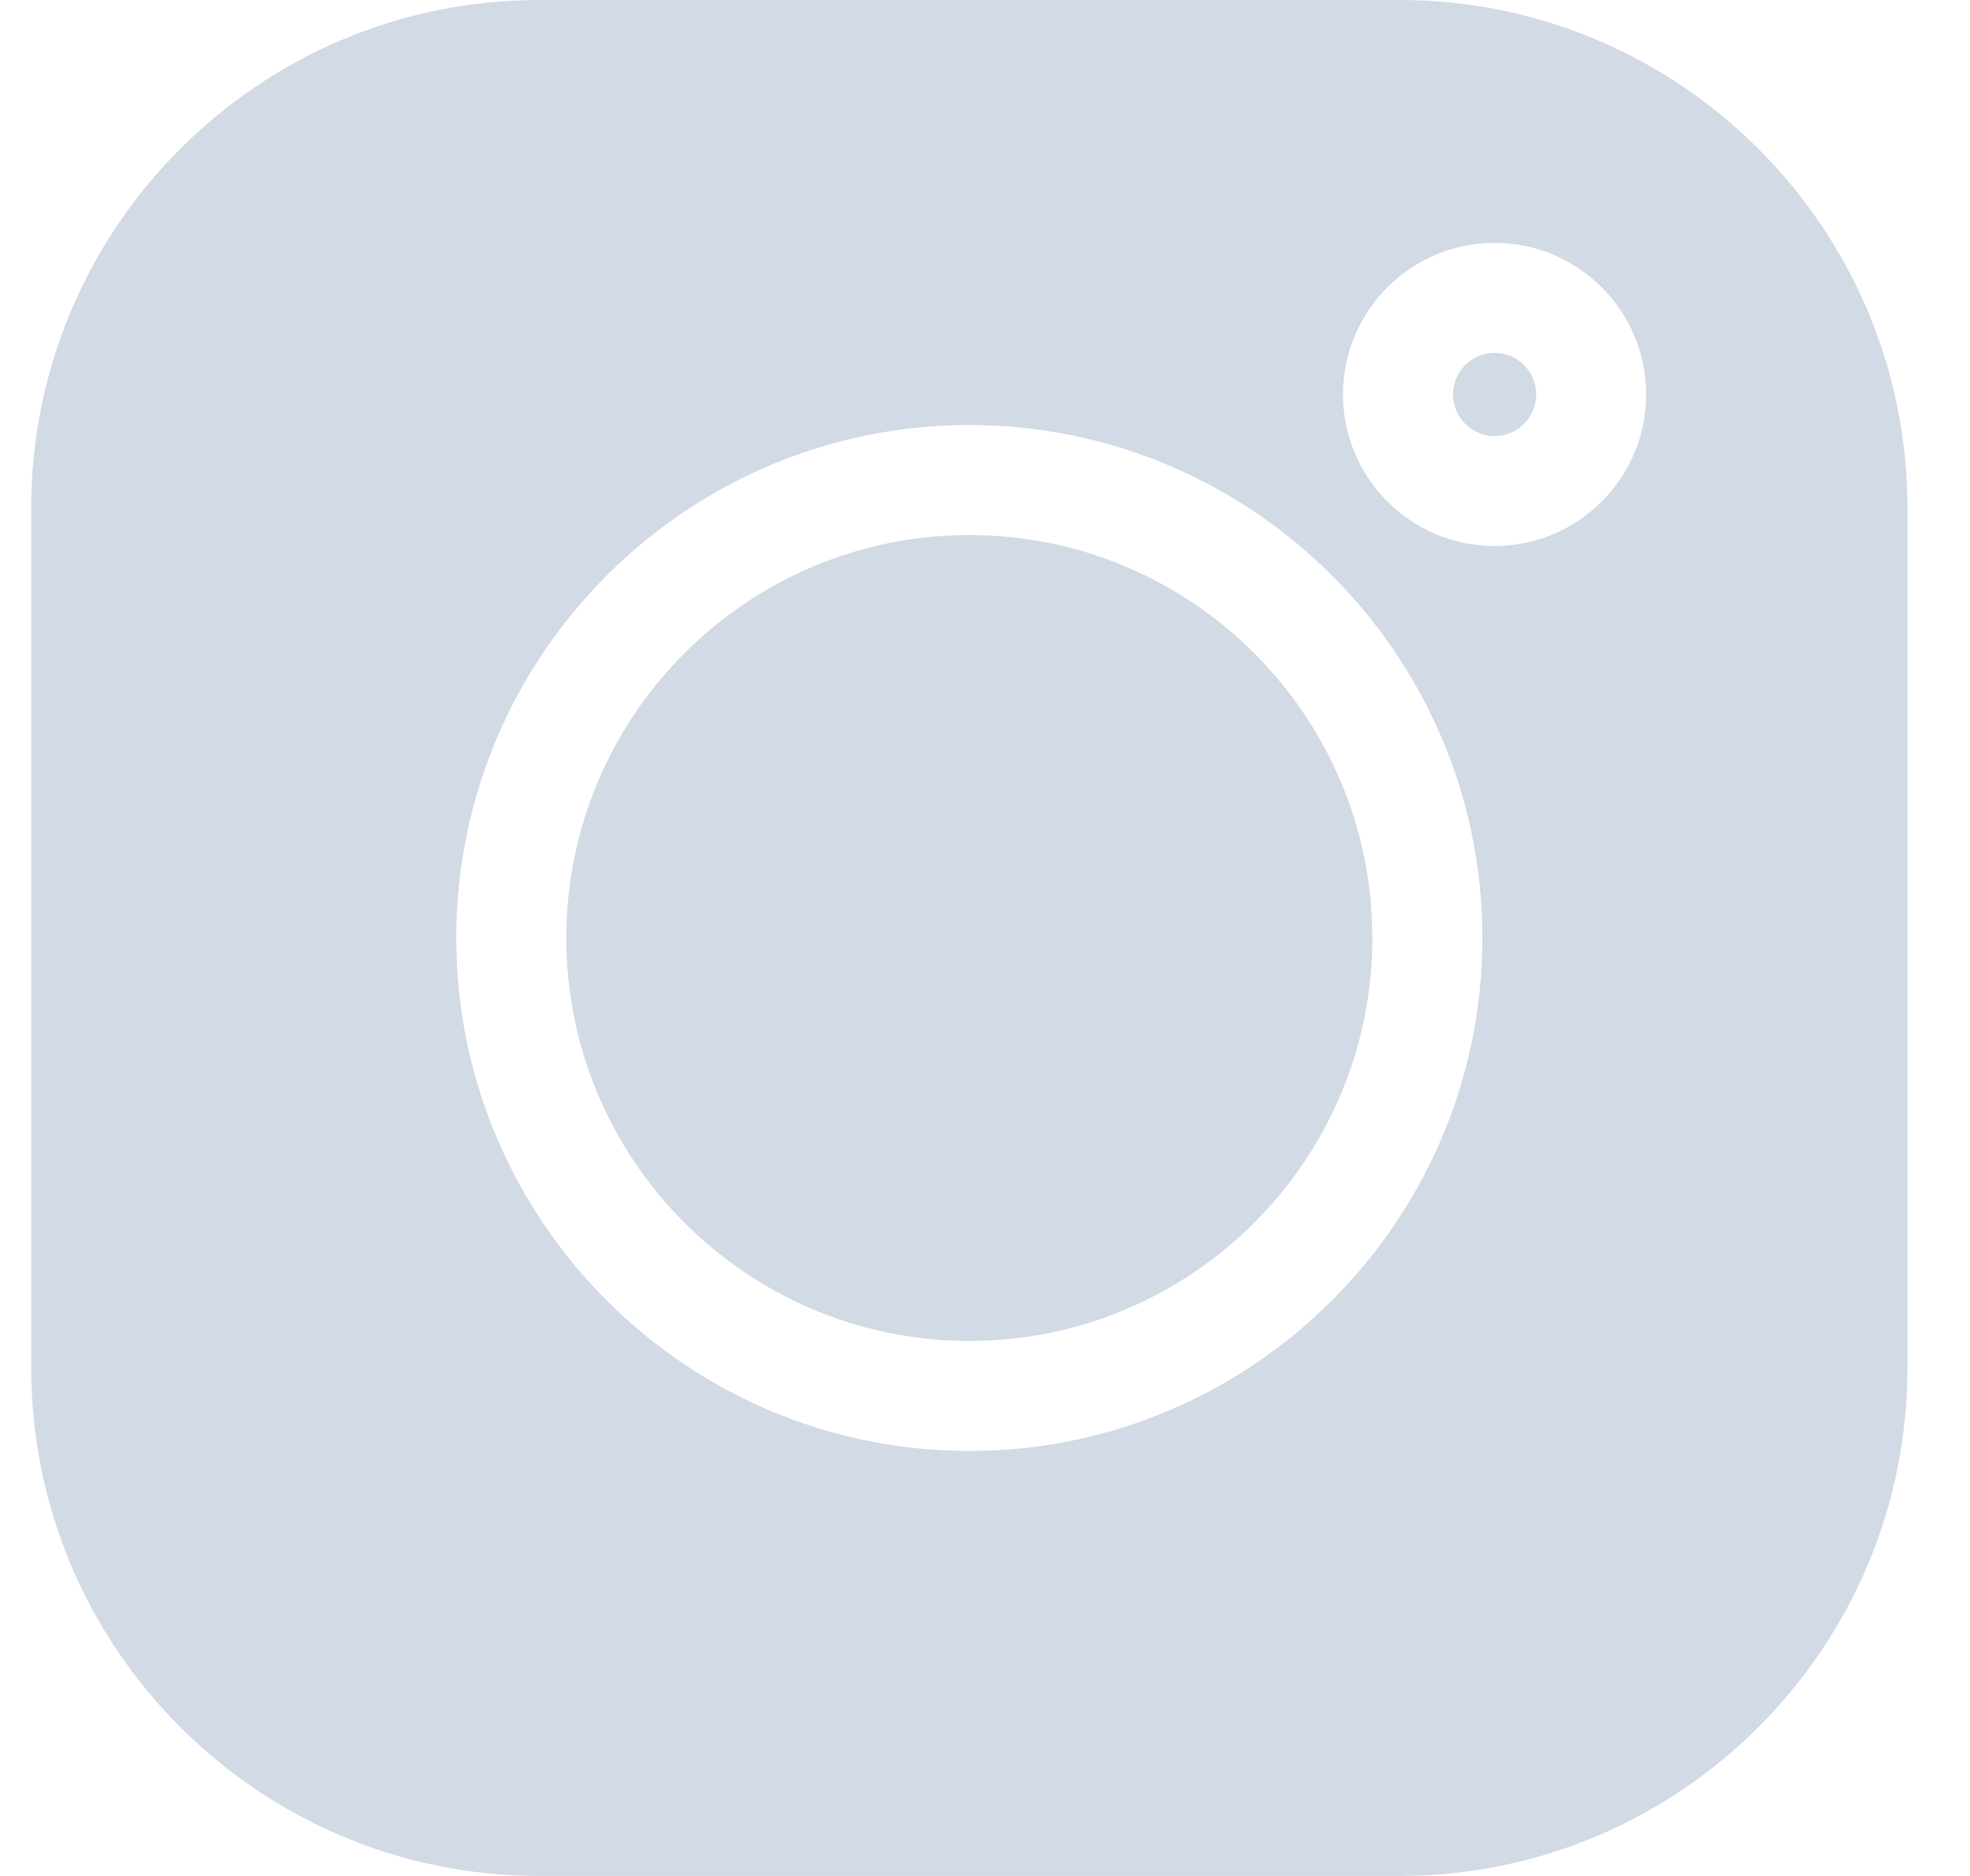 <svg width="21" height="20" viewBox="0 0 21 20" fill="none" xmlns="http://www.w3.org/2000/svg">
<path d="M14.919 0H5.747C2.762 0 0.333 2.429 0.333 5.414V14.586C0.333 17.571 2.762 20 5.747 20H14.919C17.904 20 20.333 17.571 20.333 14.586V5.414C20.333 2.429 17.904 0 14.919 0V0ZM10.333 15.469C7.318 15.469 4.864 13.015 4.864 10C4.864 6.985 7.318 4.531 10.333 4.531C13.348 4.531 15.802 6.985 15.802 10C15.802 13.015 13.348 15.469 10.333 15.469ZM15.932 5.821C15.041 5.821 14.316 5.096 14.316 4.205C14.316 3.314 15.041 2.589 15.932 2.589C16.823 2.589 17.548 3.314 17.548 4.205C17.548 5.096 16.823 5.821 15.932 5.821Z" fill="#D2DAE5"/>
<path d="M10.333 5.704C7.964 5.704 6.037 7.631 6.037 10C6.037 12.369 7.964 14.296 10.333 14.296C12.702 14.296 14.629 12.369 14.629 10C14.629 7.631 12.702 5.704 10.333 5.704Z" fill="#D2DAE5"/>
<path d="M15.933 3.762C15.688 3.762 15.489 3.961 15.489 4.205C15.489 4.45 15.688 4.649 15.933 4.649C16.177 4.649 16.376 4.45 16.376 4.205C16.376 3.961 16.177 3.762 15.933 3.762Z" fill="#D2DAE5"/>
</svg>
